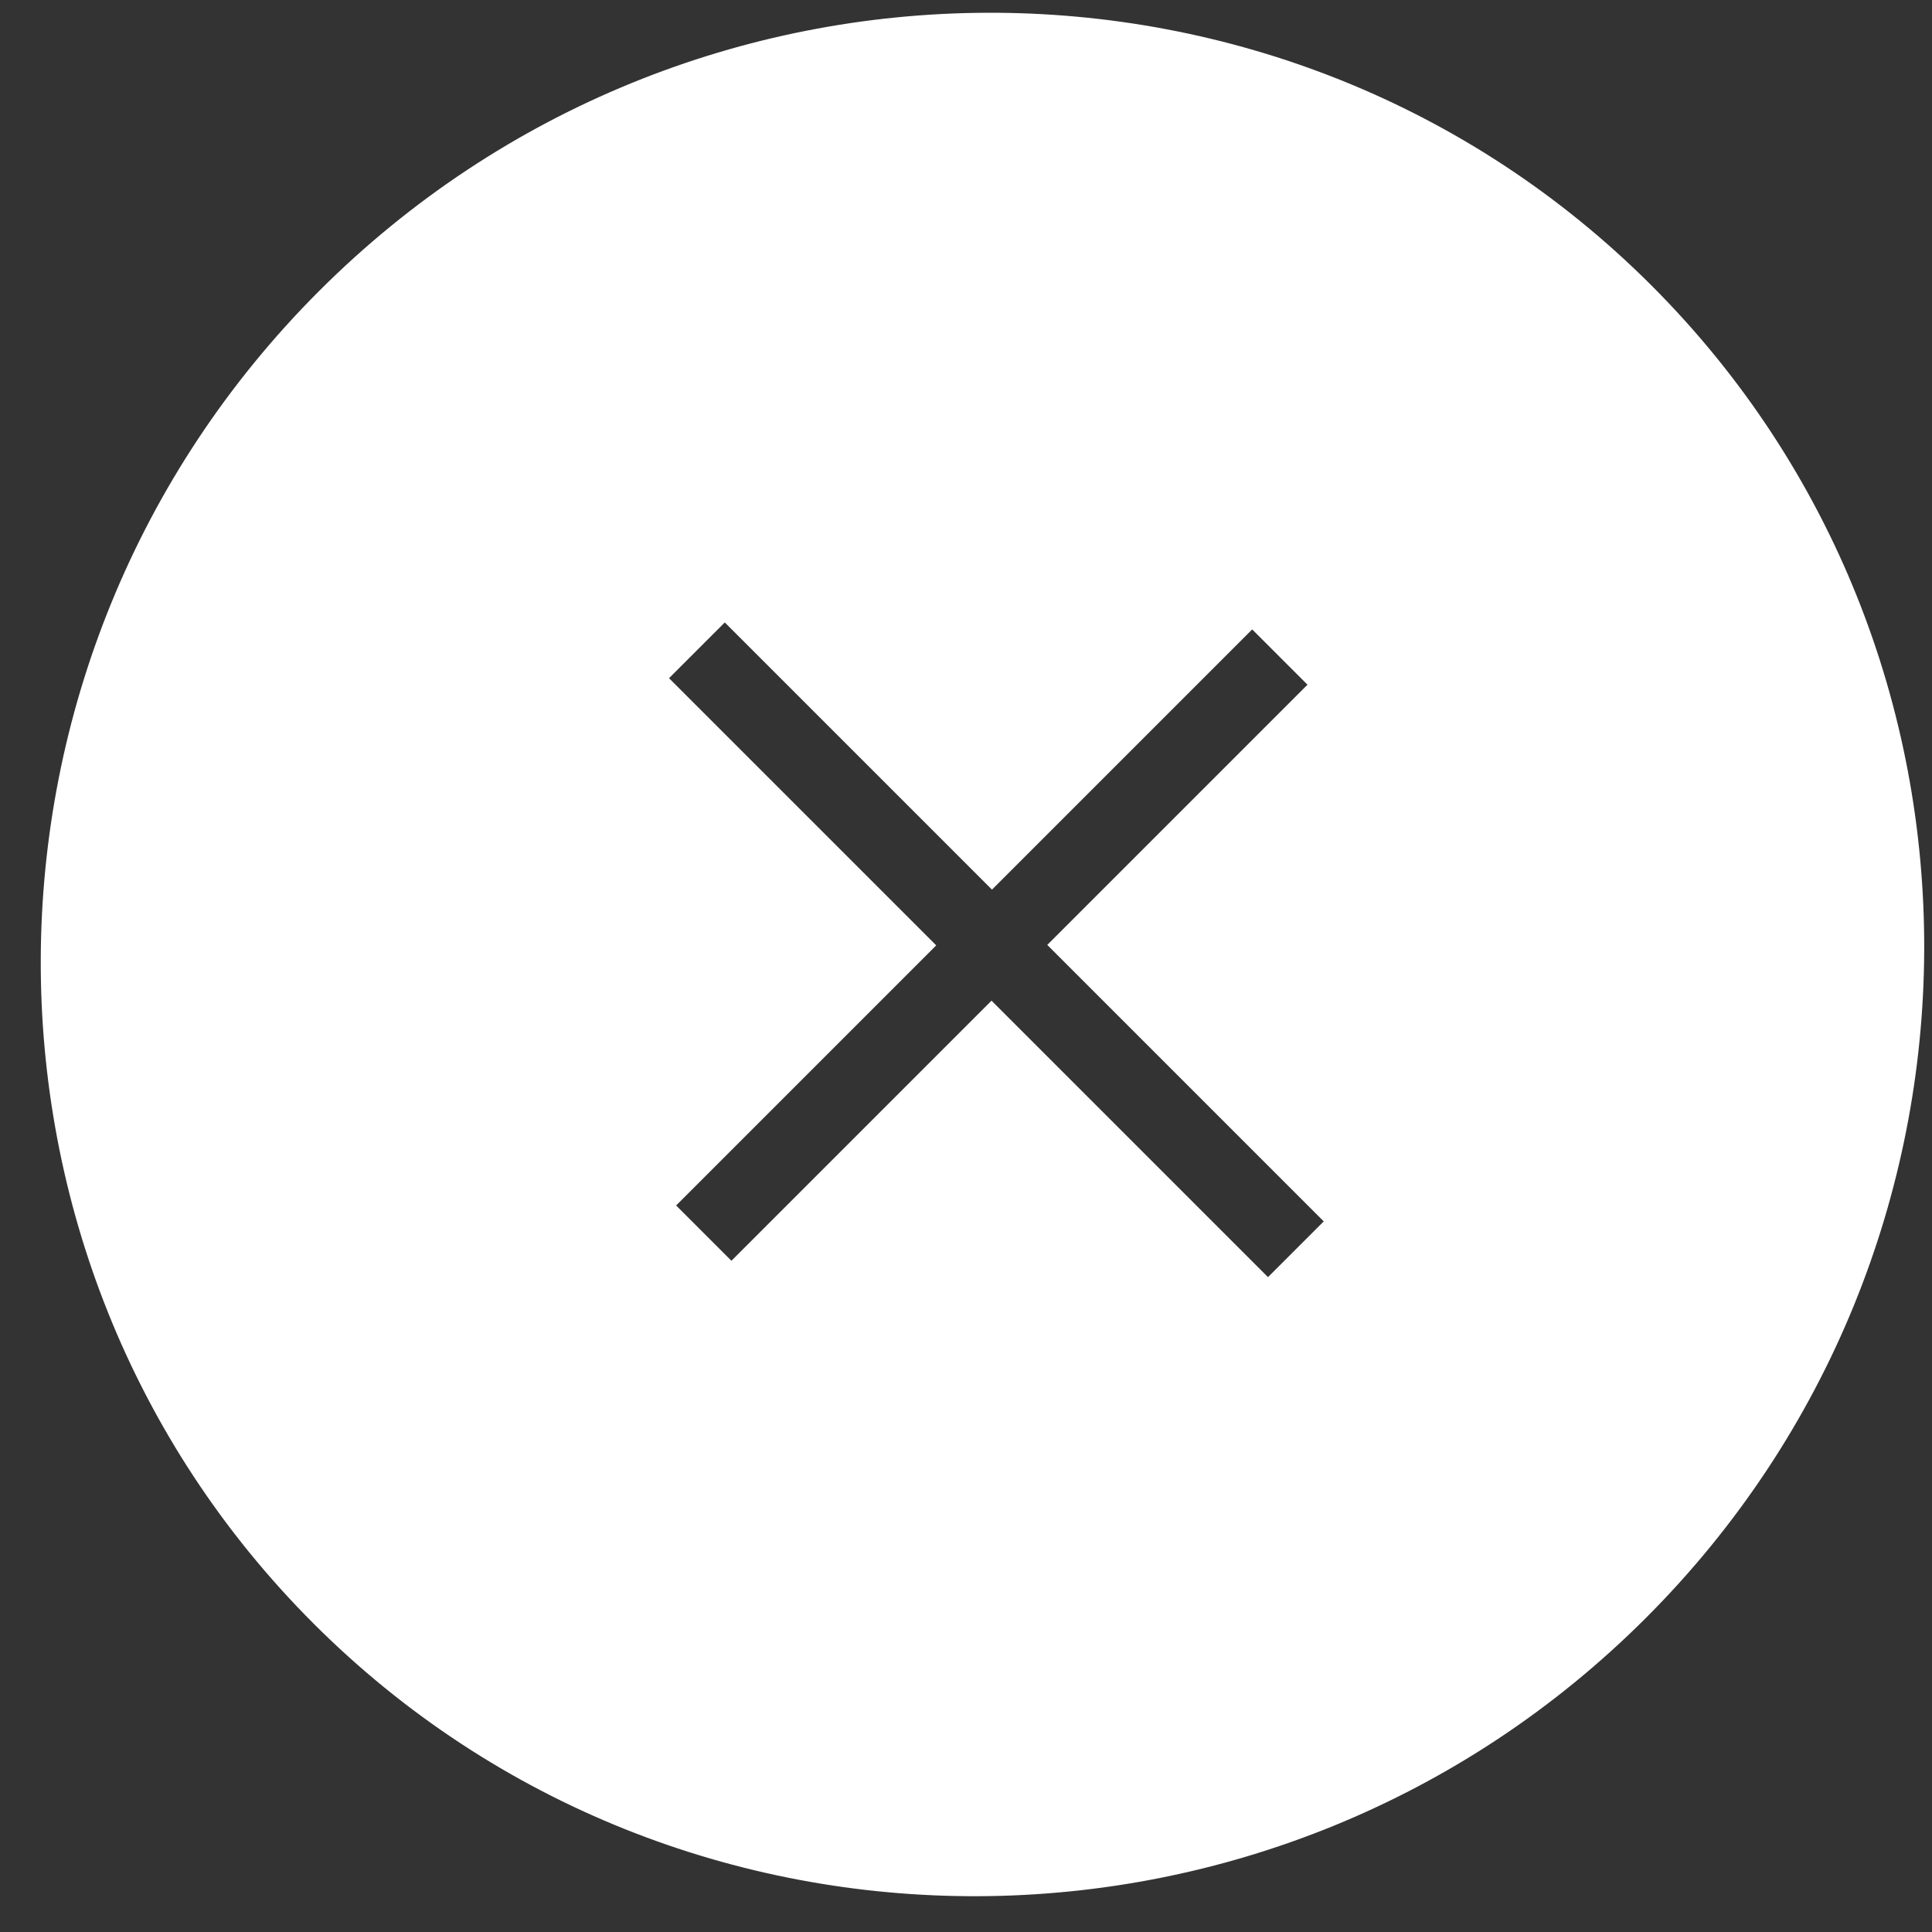 <?xml version="1.0" encoding="UTF-8"?>
<svg width="46px" height="46px" viewBox="0 0 46 46" version="1.1" xmlns="http://www.w3.org/2000/svg" xmlns:xlink="http://www.w3.org/1999/xlink">
    <rect x="0" y="0" width="46" height="46" fill="#333333" stroke="none"/>
    <!-- Generator: Sketch 43.2 (39069) - http://www.bohemiancoding.com/sketch -->
    <title>1153 copy 2</title>
    <desc>Created with Sketch.</desc>
    <defs></defs>
    <g id="Wireframes---CURRENT" stroke="none" stroke-width="1" fill="none" fill-rule="evenodd">
        <g id="Artboard" transform="translate(-206, -113)" fill="#FFFFFF">
            <g id="1153-copy-2" transform="translate(229.173, 136.173) rotate(45) translate(-229.173, -136.173) translate(206.673, 113.173)">
                <g id="Layer_1">
                    <g id="Group">
                        <path d="M23.269,21.277 L23.269,12.515 L21.407,12.515 L21.407,21.277 L12.41,21.277 L12.41,23.154 L21.407,23.154 L21.407,31.912 L23.269,31.912 L23.269,23.154 L32.578,23.154 L32.578,21.277 L23.269,21.277 Z M22.339,45.055 C10.022,45.055 0,34.949 0,22.529 C0,10.108 10.022,0.002 22.339,0.002 C34.656,0.002 44.678,10.108 44.678,22.529 C44.678,34.949 34.656,45.055 22.339,45.055 Z" id="Combined-Shape"></path>
                    </g>
                </g>
            </g>
        </g>
    </g>
</svg>